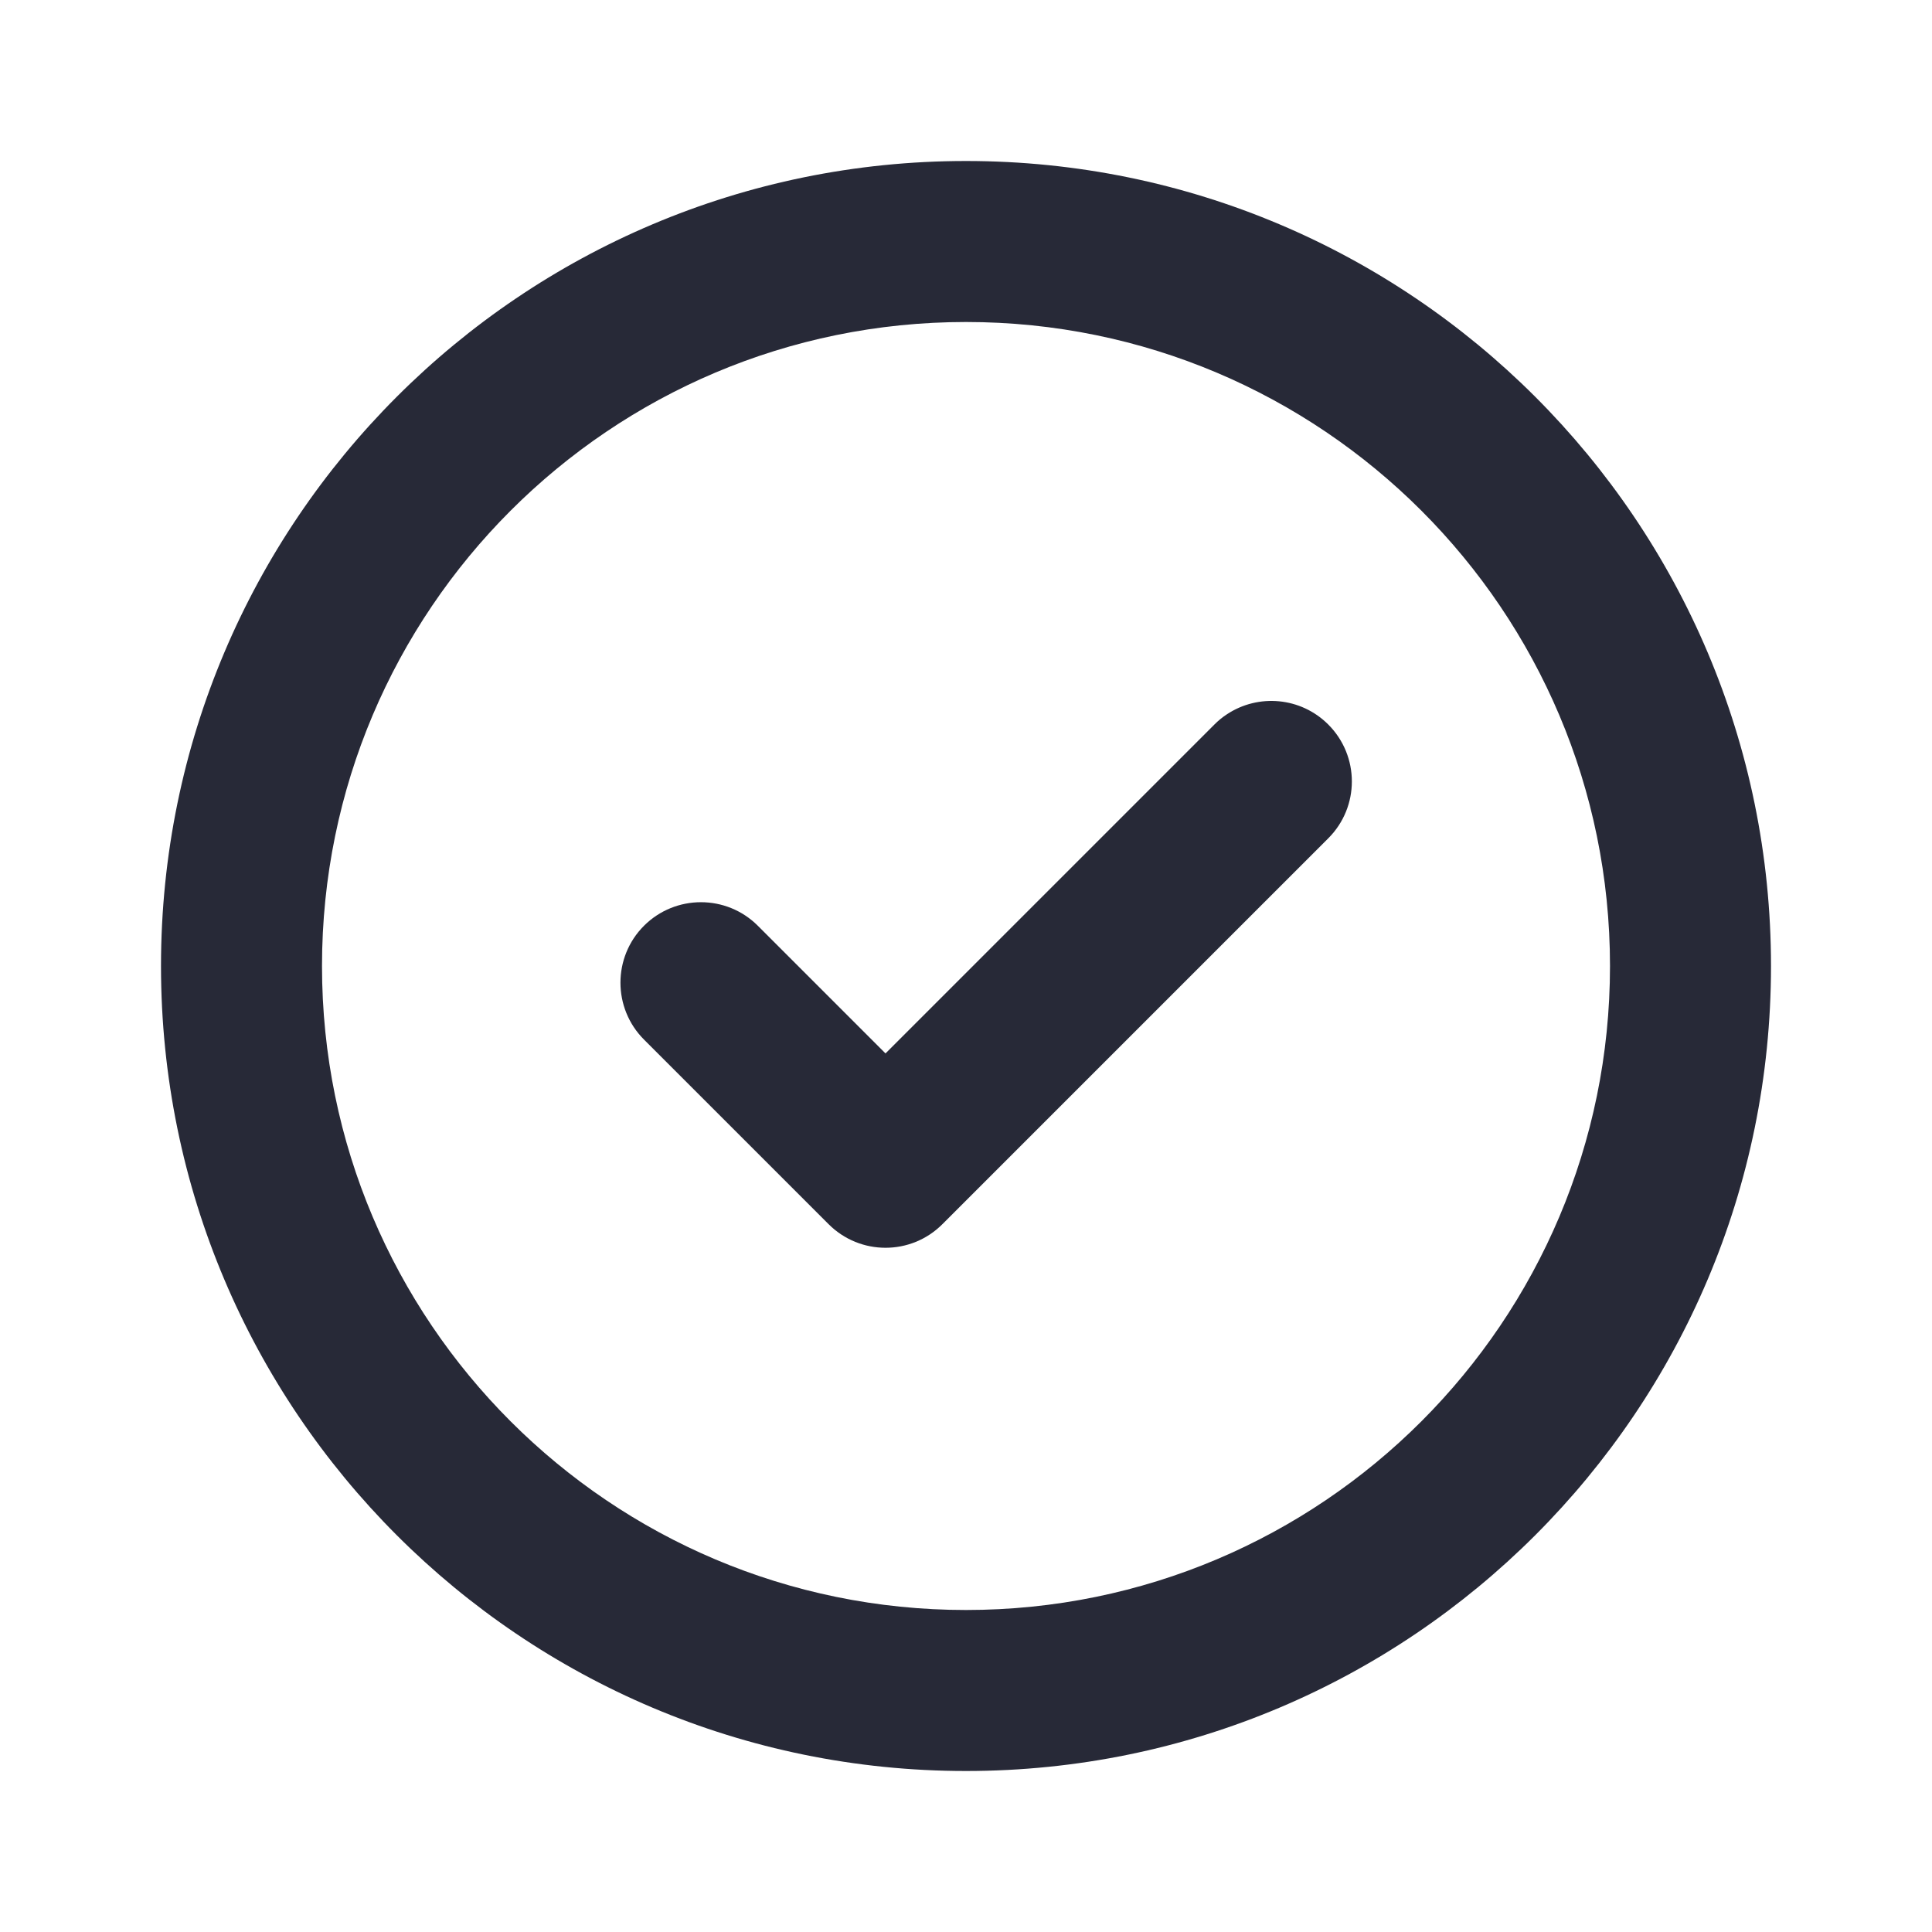 <svg width="24" height="24" viewBox="0 0 24 24" fill="none" xmlns="http://www.w3.org/2000/svg">
<path d="M16.5 9C16.891 9.391 16.891 10.024 16.5 10.414L11.707 15.207C11.317 15.598 10.684 15.598 10.293 15.207L8 12.914C7.61 12.524 7.61 11.89 8 11.5C8.391 11.11 9.024 11.11 9.414 11.5L11 13.086L15.086 9C15.135 8.951 15.187 8.908 15.243 8.872C15.631 8.616 16.158 8.658 16.5 9Z" fill="#272937"/>
<path fill-rule="evenodd" clip-rule="evenodd" d="M22 12C22 17.523 17.523 22 12 22C6.477 22 2 17.523 2 12C2 6.477 6.477 2 12 2C17.523 2 22 6.477 22 12ZM20 12C20 16.418 16.418 20 12 20C7.582 20 4 16.418 4 12C4 7.582 7.582 4 12 4C16.418 4 20 7.582 20 12Z" fill="#272937"/>
</svg>
